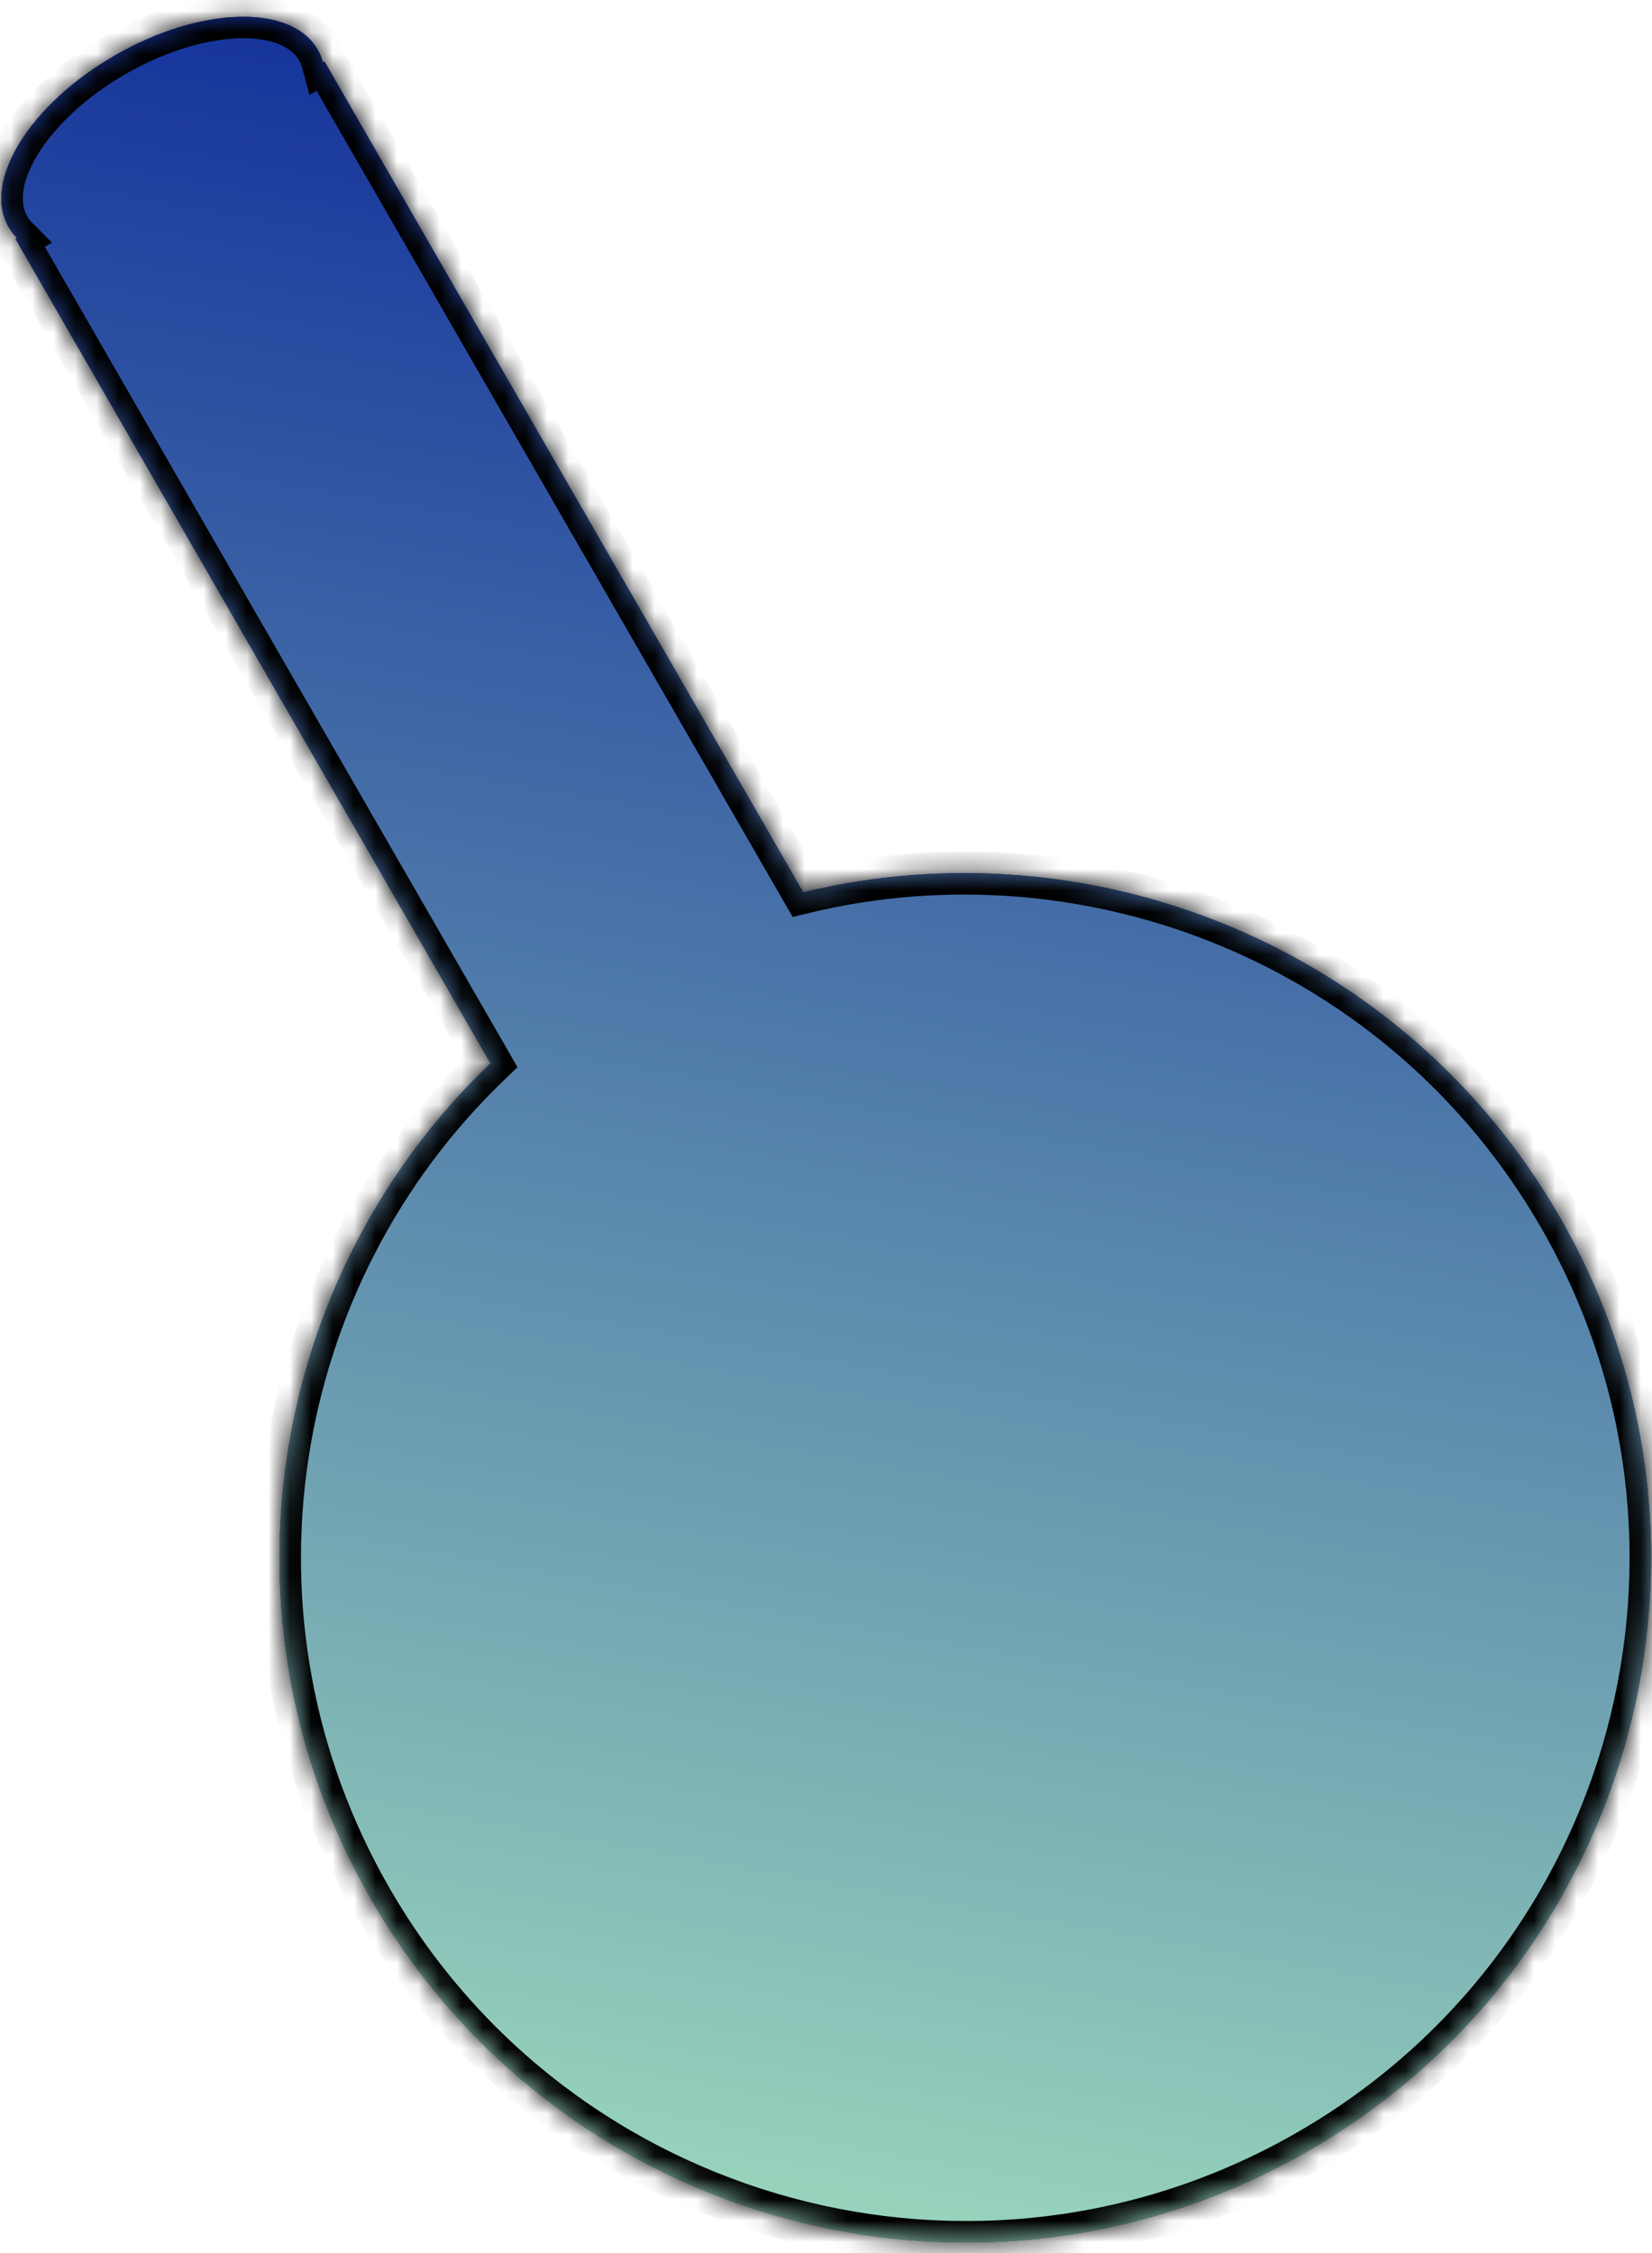 <svg width="77" height="105" viewBox="0 0 77 105" fill="none" xmlns="http://www.w3.org/2000/svg">
<mask id="path-1-inside-1" fill="white">
<path fill-rule="evenodd" clip-rule="evenodd" d="M15.052 2.909C14.996 2.701 14.915 2.501 14.806 2.313C13.574 0.175 9.35 0.291 5.373 2.574C1.395 4.857 -0.83 8.441 0.403 10.58C0.511 10.768 0.643 10.938 0.795 11.092L0.722 11.134L22.864 49.555C12.491 59.465 9.807 75.508 17.292 88.496C26.096 103.773 45.634 109.04 60.932 100.26C76.229 91.481 81.493 71.979 72.689 56.702C65.434 44.113 50.891 38.322 37.438 41.586L15.125 2.867L15.052 2.909Z"/>
</mask>
<path fill-rule="evenodd" clip-rule="evenodd" d="M15.052 2.909C14.996 2.701 14.915 2.501 14.806 2.313C13.574 0.175 9.35 0.291 5.373 2.574C1.395 4.857 -0.83 8.441 0.403 10.58C0.511 10.768 0.643 10.938 0.795 11.092L0.722 11.134L22.864 49.555C12.491 59.465 9.807 75.508 17.292 88.496C26.096 103.773 45.634 109.04 60.932 100.26C76.229 91.481 81.493 71.979 72.689 56.702C65.434 44.113 50.891 38.322 37.438 41.586L15.125 2.867L15.052 2.909Z" fill="#15339C"/>
<path fill-rule="evenodd" clip-rule="evenodd" d="M15.052 2.909C14.996 2.701 14.915 2.501 14.806 2.313C13.574 0.175 9.35 0.291 5.373 2.574C1.395 4.857 -0.83 8.441 0.403 10.58C0.511 10.768 0.643 10.938 0.795 11.092L0.722 11.134L22.864 49.555C12.491 59.465 9.807 75.508 17.292 88.496C26.096 103.773 45.634 109.04 60.932 100.26C76.229 91.481 81.493 71.979 72.689 56.702C65.434 44.113 50.891 38.322 37.438 41.586L15.125 2.867L15.052 2.909Z" fill="url(#paint0_linear)"/>
<path d="M14.806 2.313L15.672 1.814L15.672 1.814L14.806 2.313ZM15.052 2.909L15.55 3.776L14.424 4.423L14.086 3.169L15.052 2.909ZM5.373 2.574L4.875 1.707L5.373 2.574ZM0.403 10.58L1.269 10.081L1.269 10.081L0.403 10.58ZM0.795 11.092L1.504 10.386L2.423 11.31L1.293 11.959L0.795 11.092ZM0.722 11.134L-0.145 11.633L-0.645 10.765L0.224 10.266L0.722 11.134ZM22.864 49.555L23.73 49.056L24.122 49.736L23.555 50.278L22.864 49.555ZM17.292 88.496L16.426 88.995L17.292 88.496ZM60.932 100.26L60.434 99.393L60.932 100.26ZM72.689 56.702L71.823 57.201L71.823 57.201L72.689 56.702ZM37.438 41.586L37.674 42.557L36.946 42.734L36.572 42.085L37.438 41.586ZM15.125 2.867L14.627 2L15.493 1.503L15.991 2.368L15.125 2.867ZM15.672 1.814C15.825 2.079 15.94 2.359 16.018 2.649L14.086 3.169C14.052 3.042 14.004 2.923 13.94 2.813L15.672 1.814ZM4.875 1.707C6.978 0.5 9.189 -0.161 11.091 -0.214C12.947 -0.265 14.785 0.274 15.672 1.814L13.94 2.813C13.595 2.214 12.705 1.742 11.146 1.785C9.635 1.827 7.744 2.366 5.871 3.441L4.875 1.707ZM-0.464 11.079C-1.352 9.538 -0.894 7.68 0.084 6.104C1.087 4.488 2.772 2.914 4.875 1.707L5.871 3.441C3.997 4.517 2.58 5.876 1.784 7.158C0.963 8.48 0.925 9.483 1.269 10.081L-0.464 11.079ZM0.086 11.797C-0.126 11.584 -0.311 11.344 -0.464 11.079L1.269 10.081C1.333 10.191 1.411 10.293 1.504 10.386L0.086 11.797ZM1.293 11.959L1.219 12.001L0.224 10.266L0.297 10.224L1.293 11.959ZM1.588 10.634L23.73 49.056L21.997 50.054L-0.145 11.633L1.588 10.634ZM23.555 50.278C13.507 59.878 10.909 75.417 18.159 87.997L16.426 88.995C8.705 75.599 11.475 59.053 22.173 48.832L23.555 50.278ZM18.159 87.997C26.687 102.796 45.615 107.898 60.434 99.393L61.43 101.128C45.654 110.182 25.505 104.751 16.426 88.995L18.159 87.997ZM60.434 99.393C75.252 90.888 80.351 71.999 71.823 57.201L73.556 56.203C82.636 71.959 77.207 92.073 61.43 101.128L60.434 99.393ZM71.823 57.201C64.796 45.008 50.708 39.395 37.674 42.557L37.202 40.614C51.075 37.248 66.073 43.219 73.556 56.203L71.823 57.201ZM36.572 42.085L14.258 3.367L15.991 2.368L38.304 41.086L36.572 42.085ZM15.623 3.735L15.55 3.776L14.554 2.042L14.627 2L15.623 3.735Z" fill="black" mask="url(#path-1-inside-1)"/>
<defs>
<linearGradient id="paint0_linear" x1="44.781" y1="6.572" x2="27.965" y2="101.993" gradientUnits="userSpaceOnUse">
<stop stop-color="#15339C"/>
<stop offset="1" stop-color="#99D5BC"/>
</linearGradient>
</defs>
</svg>
